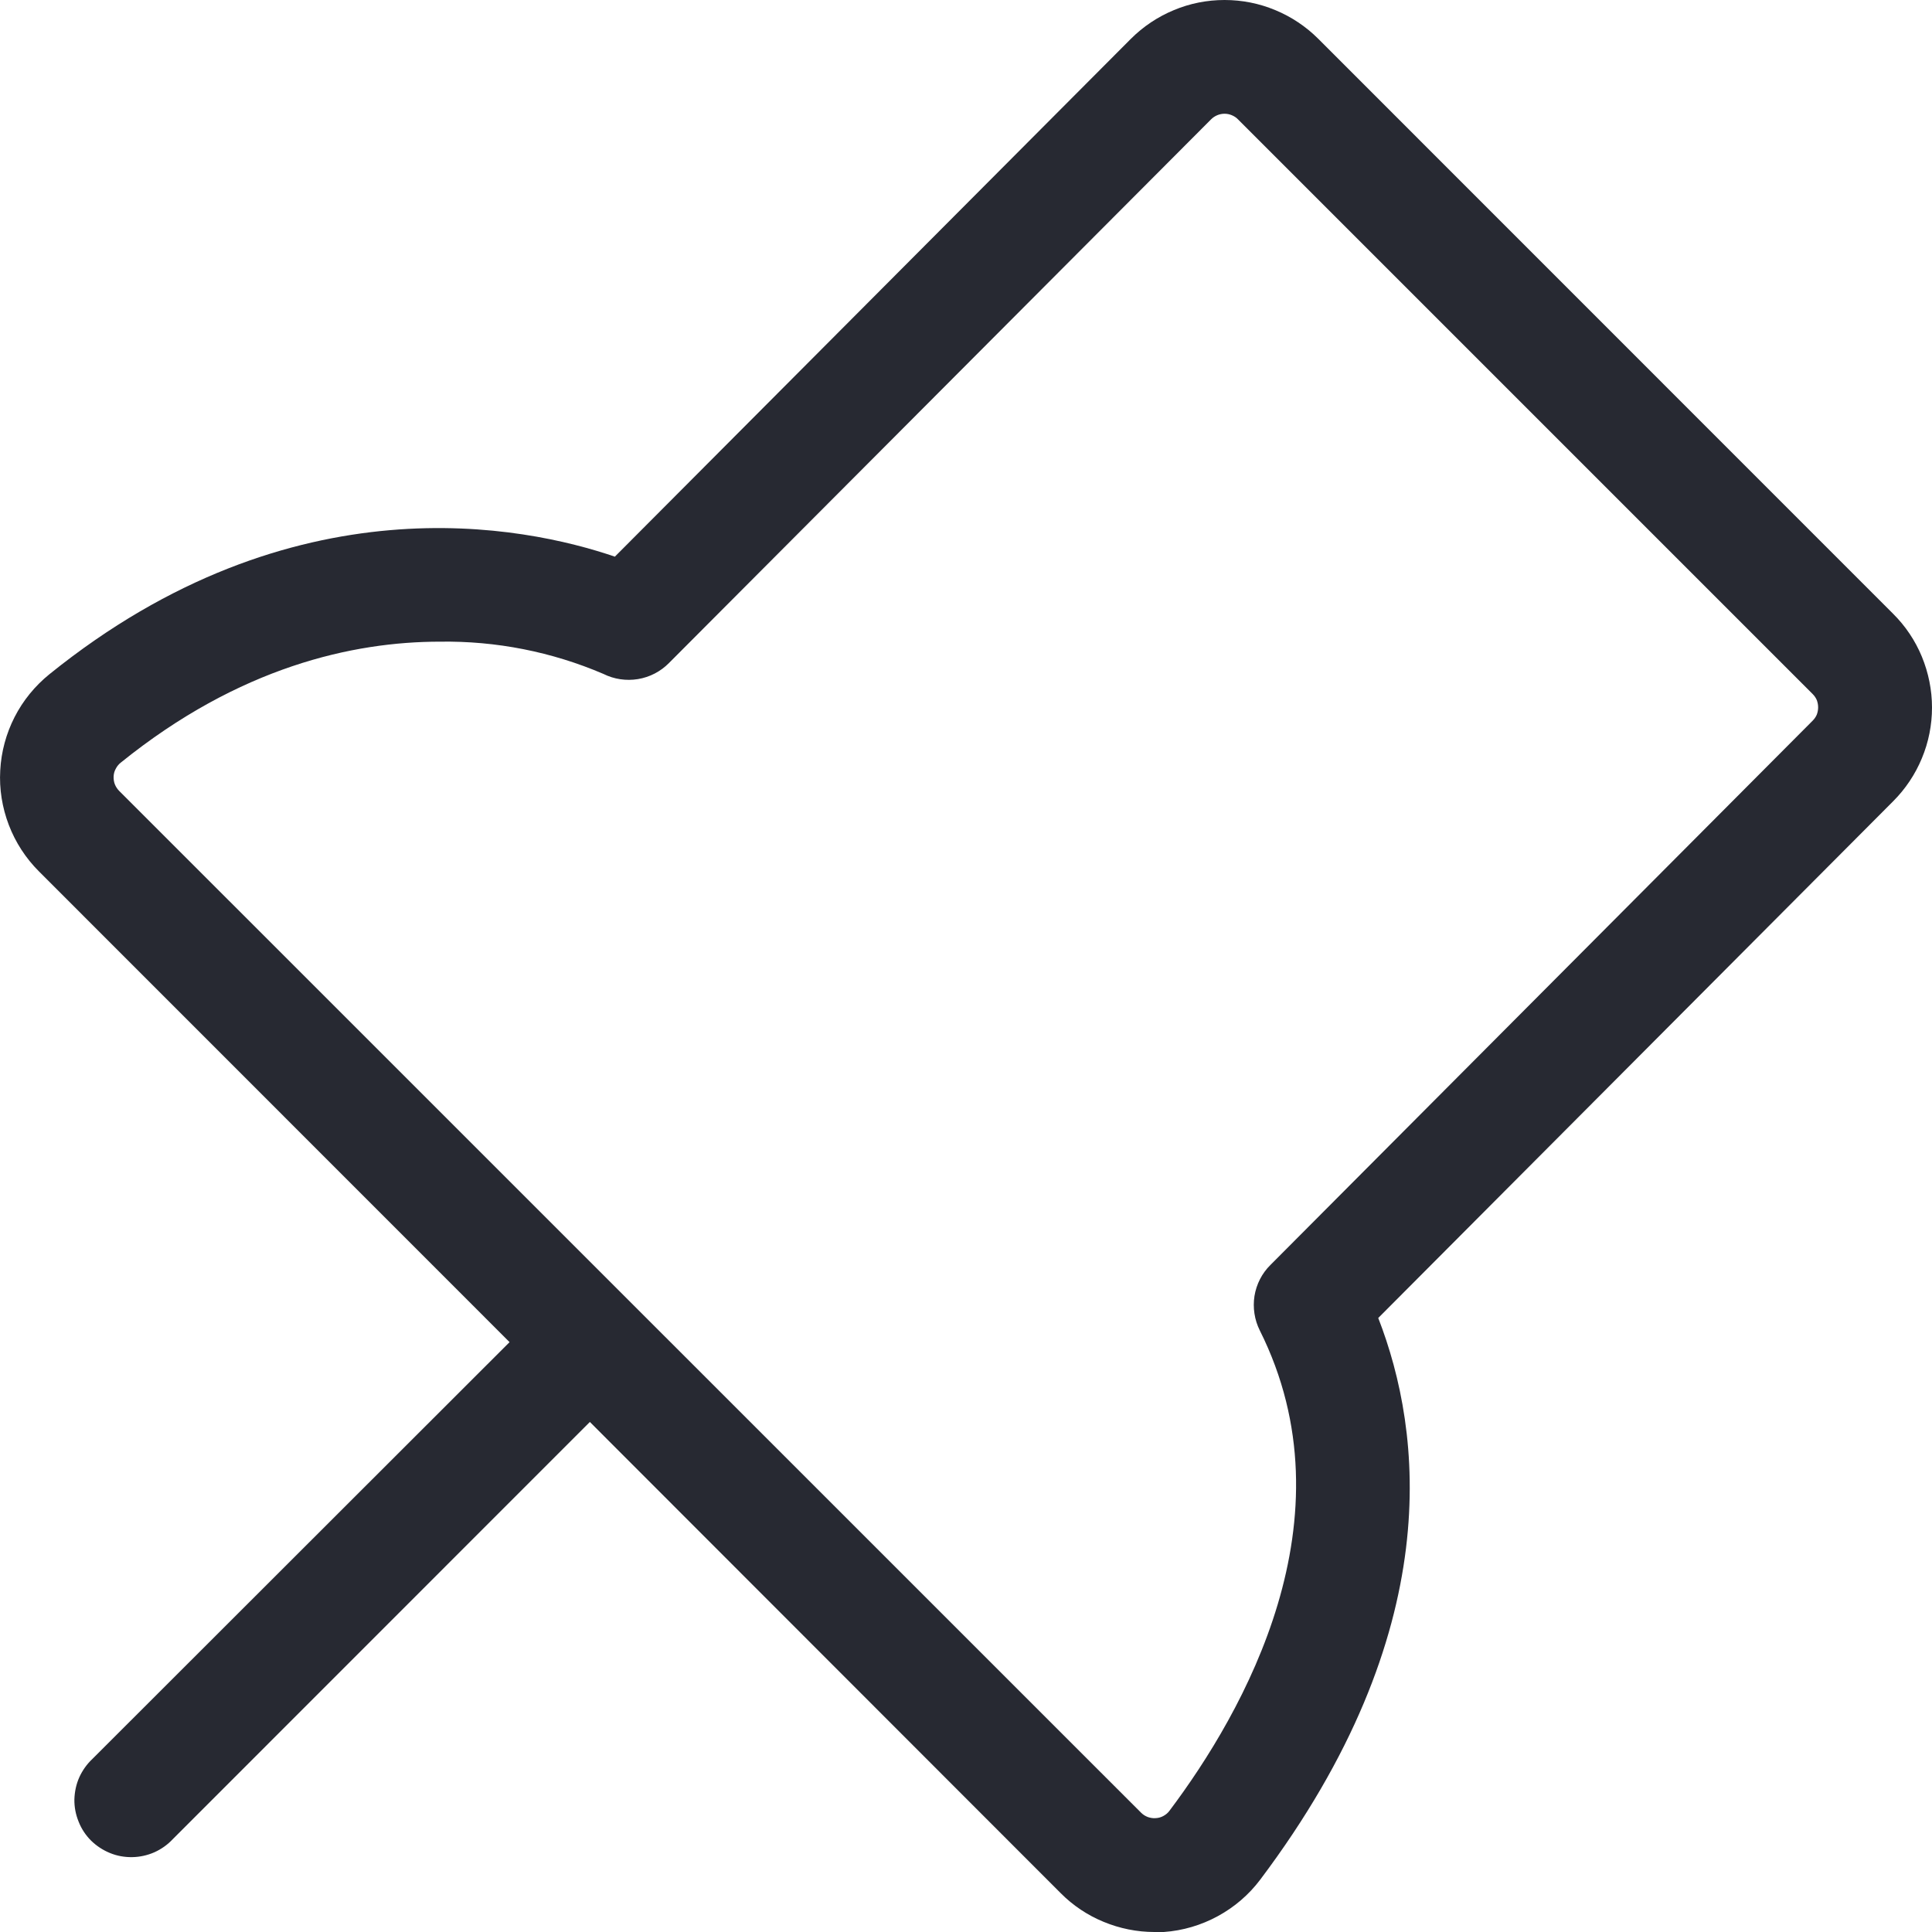 <svg width="16" height="16" viewBox="0 0 16 16" fill="none" xmlns="http://www.w3.org/2000/svg">
<path d="M15.677 5.082L10.918 0.322C10.816 0.22 10.695 0.139 10.562 0.084C10.428 0.028 10.286 0 10.141 0C9.997 0 9.854 0.028 9.721 0.084C9.588 0.139 9.467 0.22 9.365 0.322L5.092 4.61C4.346 4.355 2.426 3.956 0.41 5.583C0.29 5.68 0.191 5.801 0.121 5.938C0.051 6.075 0.01 6.226 0.002 6.38C-0.007 6.534 0.018 6.688 0.073 6.832C0.128 6.976 0.213 7.107 0.322 7.216L4.22 11.115L0.766 14.566C0.72 14.609 0.683 14.661 0.657 14.718C0.631 14.776 0.618 14.838 0.616 14.902C0.615 14.965 0.627 15.027 0.651 15.086C0.674 15.145 0.709 15.198 0.754 15.243C0.799 15.287 0.852 15.322 0.911 15.346C0.969 15.37 1.032 15.381 1.095 15.38C1.158 15.379 1.221 15.365 1.278 15.34C1.336 15.314 1.388 15.277 1.431 15.231L4.885 11.776L8.784 15.678C8.885 15.78 9.006 15.861 9.14 15.916C9.273 15.971 9.416 16 9.56 16H9.638C9.795 15.989 9.947 15.944 10.085 15.869C10.223 15.794 10.343 15.691 10.437 15.566C11.984 13.51 11.782 11.861 11.414 10.915L15.678 6.636C15.78 6.534 15.861 6.413 15.916 6.28C15.972 6.146 16 6.003 16 5.859C16 5.715 15.971 5.572 15.916 5.438C15.861 5.305 15.78 5.184 15.677 5.082ZM15.011 5.969L10.521 10.476C10.451 10.545 10.405 10.635 10.389 10.733C10.374 10.83 10.389 10.93 10.433 11.018C11.213 12.577 10.299 14.18 9.685 14.996C9.672 15.014 9.655 15.028 9.635 15.039C9.615 15.05 9.594 15.056 9.571 15.057C9.549 15.059 9.527 15.055 9.506 15.048C9.485 15.04 9.466 15.028 9.45 15.012L0.987 6.55C0.971 6.534 0.959 6.515 0.951 6.495C0.943 6.474 0.94 6.452 0.941 6.429C0.942 6.407 0.948 6.385 0.959 6.366C0.969 6.346 0.984 6.328 1.001 6.315C1.982 5.523 2.923 5.314 3.644 5.314C4.109 5.307 4.57 5.398 4.997 5.581C5.085 5.625 5.186 5.64 5.283 5.624C5.381 5.608 5.471 5.561 5.54 5.491L10.03 0.988C10.045 0.973 10.062 0.962 10.081 0.954C10.1 0.946 10.121 0.942 10.141 0.942C10.162 0.942 10.182 0.946 10.201 0.954C10.22 0.962 10.238 0.973 10.252 0.988L15.011 5.747C15.026 5.762 15.038 5.779 15.046 5.798C15.053 5.817 15.057 5.837 15.057 5.858C15.057 5.879 15.053 5.899 15.046 5.918C15.038 5.937 15.026 5.954 15.011 5.969Z" fill="#272932"/>
</svg>
